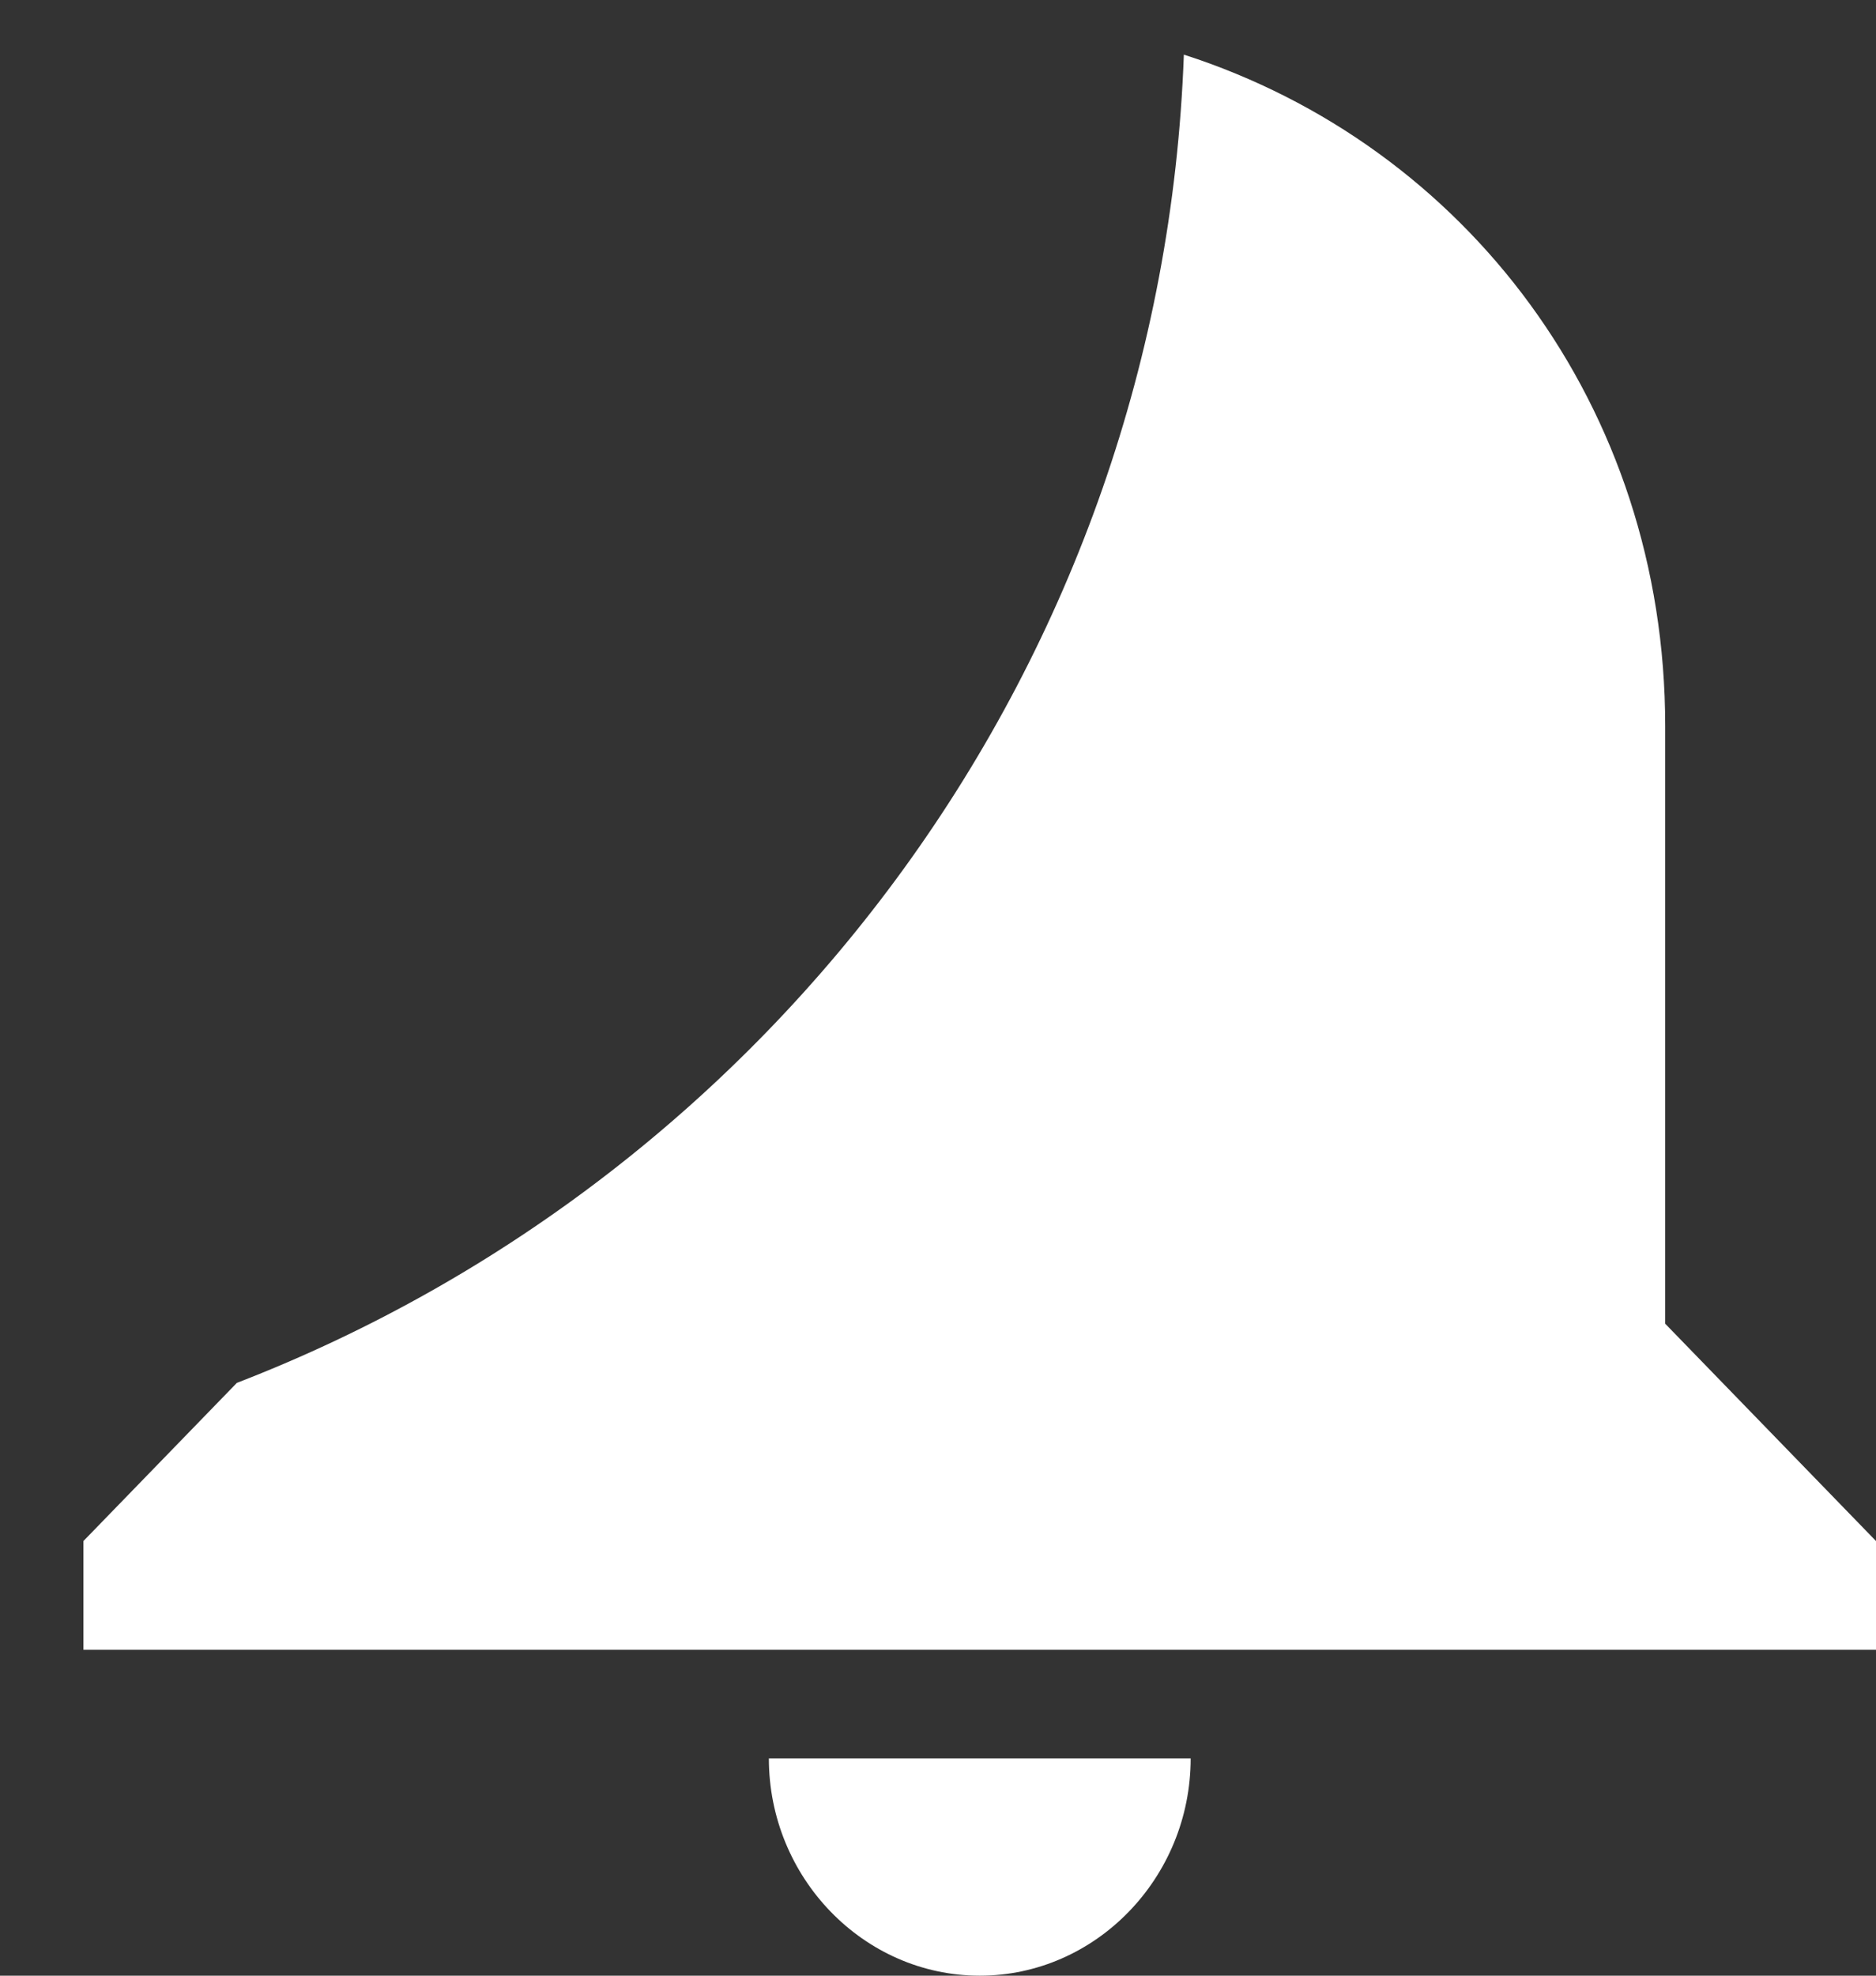 <svg width="19" height="20" viewBox="0 0 19 20" version="1.1" xmlns="http://www.w3.org/2000/svg" xmlns:xlink="http://www.w3.org/1999/xlink">
<rect x="0" y="0" width="19" height="20" fill="#333333" stroke="none"/>
<g id="Canvas" fill="none">
<path id="Subtract" fill-rule="evenodd" clip-rule="evenodd" d="M 11.145 0C 10.923 6.142 7.008 11.341 1.554 13.446L 0 15.047L 0 16.147L 18.155 16.147L 18.155 15.047L 16.02 12.847L 16.02 6.797C 16.02 3.561 13.999 0.919 11.145 0ZM 11.214 17.247C 11.214 18.457 10.252 19.447 9.078 19.447C 7.903 19.447 6.942 18.457 6.942 17.247L 11.214 17.247Z" transform="translate(0.845 0.553)" fill="white"/>
</g>
</svg>
